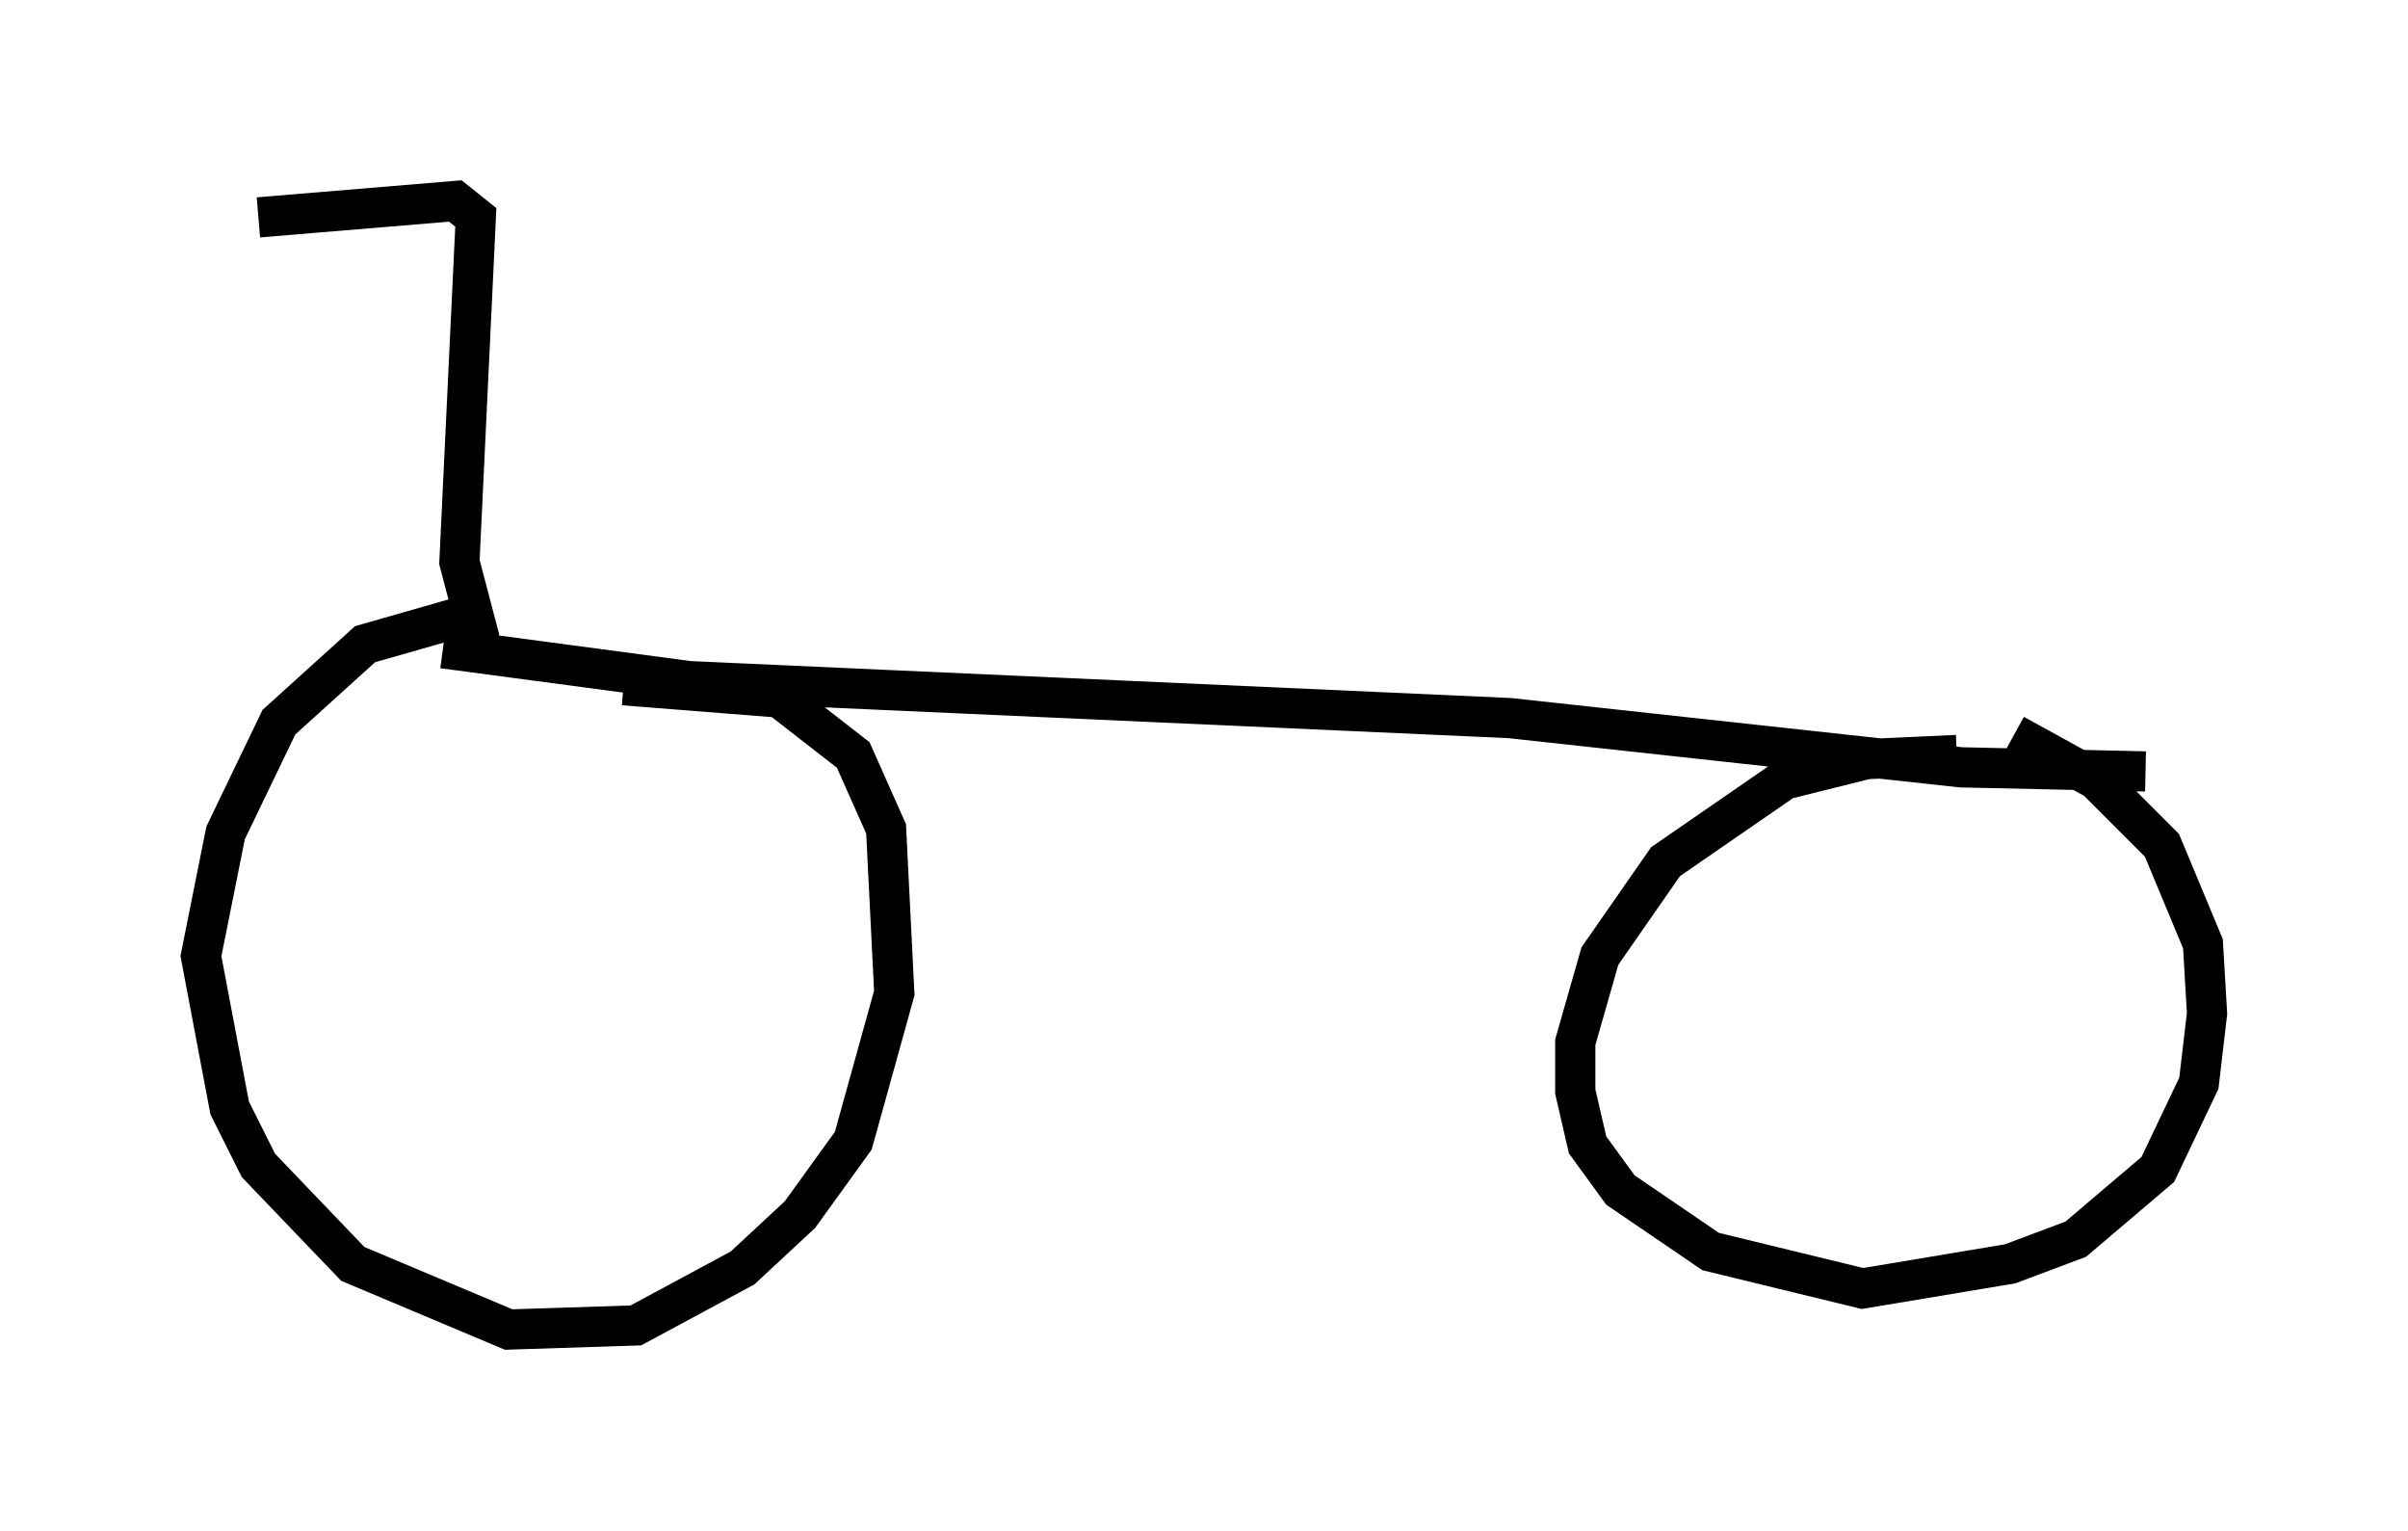 <?xml version="1.0" encoding="utf-8" ?>
<svg baseProfile="full" height="38.073" version="1.1" width="59.919" xmlns="http://www.w3.org/2000/svg" xmlns:ev="http://www.w3.org/2001/xml-events" xmlns:xlink="http://www.w3.org/1999/xlink"><defs /><rect fill="white" height="38.073" width="59.919" x="0" y="0" /><path d="M13.677, 15.821 m-1.735, -0.613 l-2.858, 0.817 -2.144, 1.94 l-1.327, 2.756 -0.613, 3.063 l0.715, 3.777 0.715, 1.429 l2.348, 2.45 3.879, 1.633 l3.165, -0.102 2.654, -1.429 l1.429, -1.327 1.327, -1.838 l1.021, -3.675 -0.204, -4.083 l-0.817, -1.838 -1.838, -1.429 l-3.879, -0.306 m33.177, 1.735 l-2.246, 0.102 -2.042, 0.51 l-2.96, 2.042 -1.633, 2.348 l-0.613, 2.144 0.0, 1.225 l0.306, 1.327 0.817, 1.123 l2.246, 1.531 3.777, 0.919 l3.675, -0.613 1.633, -0.613 l2.042, -1.735 1.021, -2.144 l0.204, -1.735 -0.102, -1.735 l-1.021, -2.45 -1.633, -1.633 l-2.042, -1.123 m-39.098, -2.144 l6.125, 0.817 20.417, 0.919 l11.229, 1.225 4.594, 0.102 m-41.446, -3.267 l-0.51, -1.94 0.408, -8.575 l-0.51, -0.408 -4.9, 0.408 " fill="none" stroke="black" stroke-width="1" /></svg>